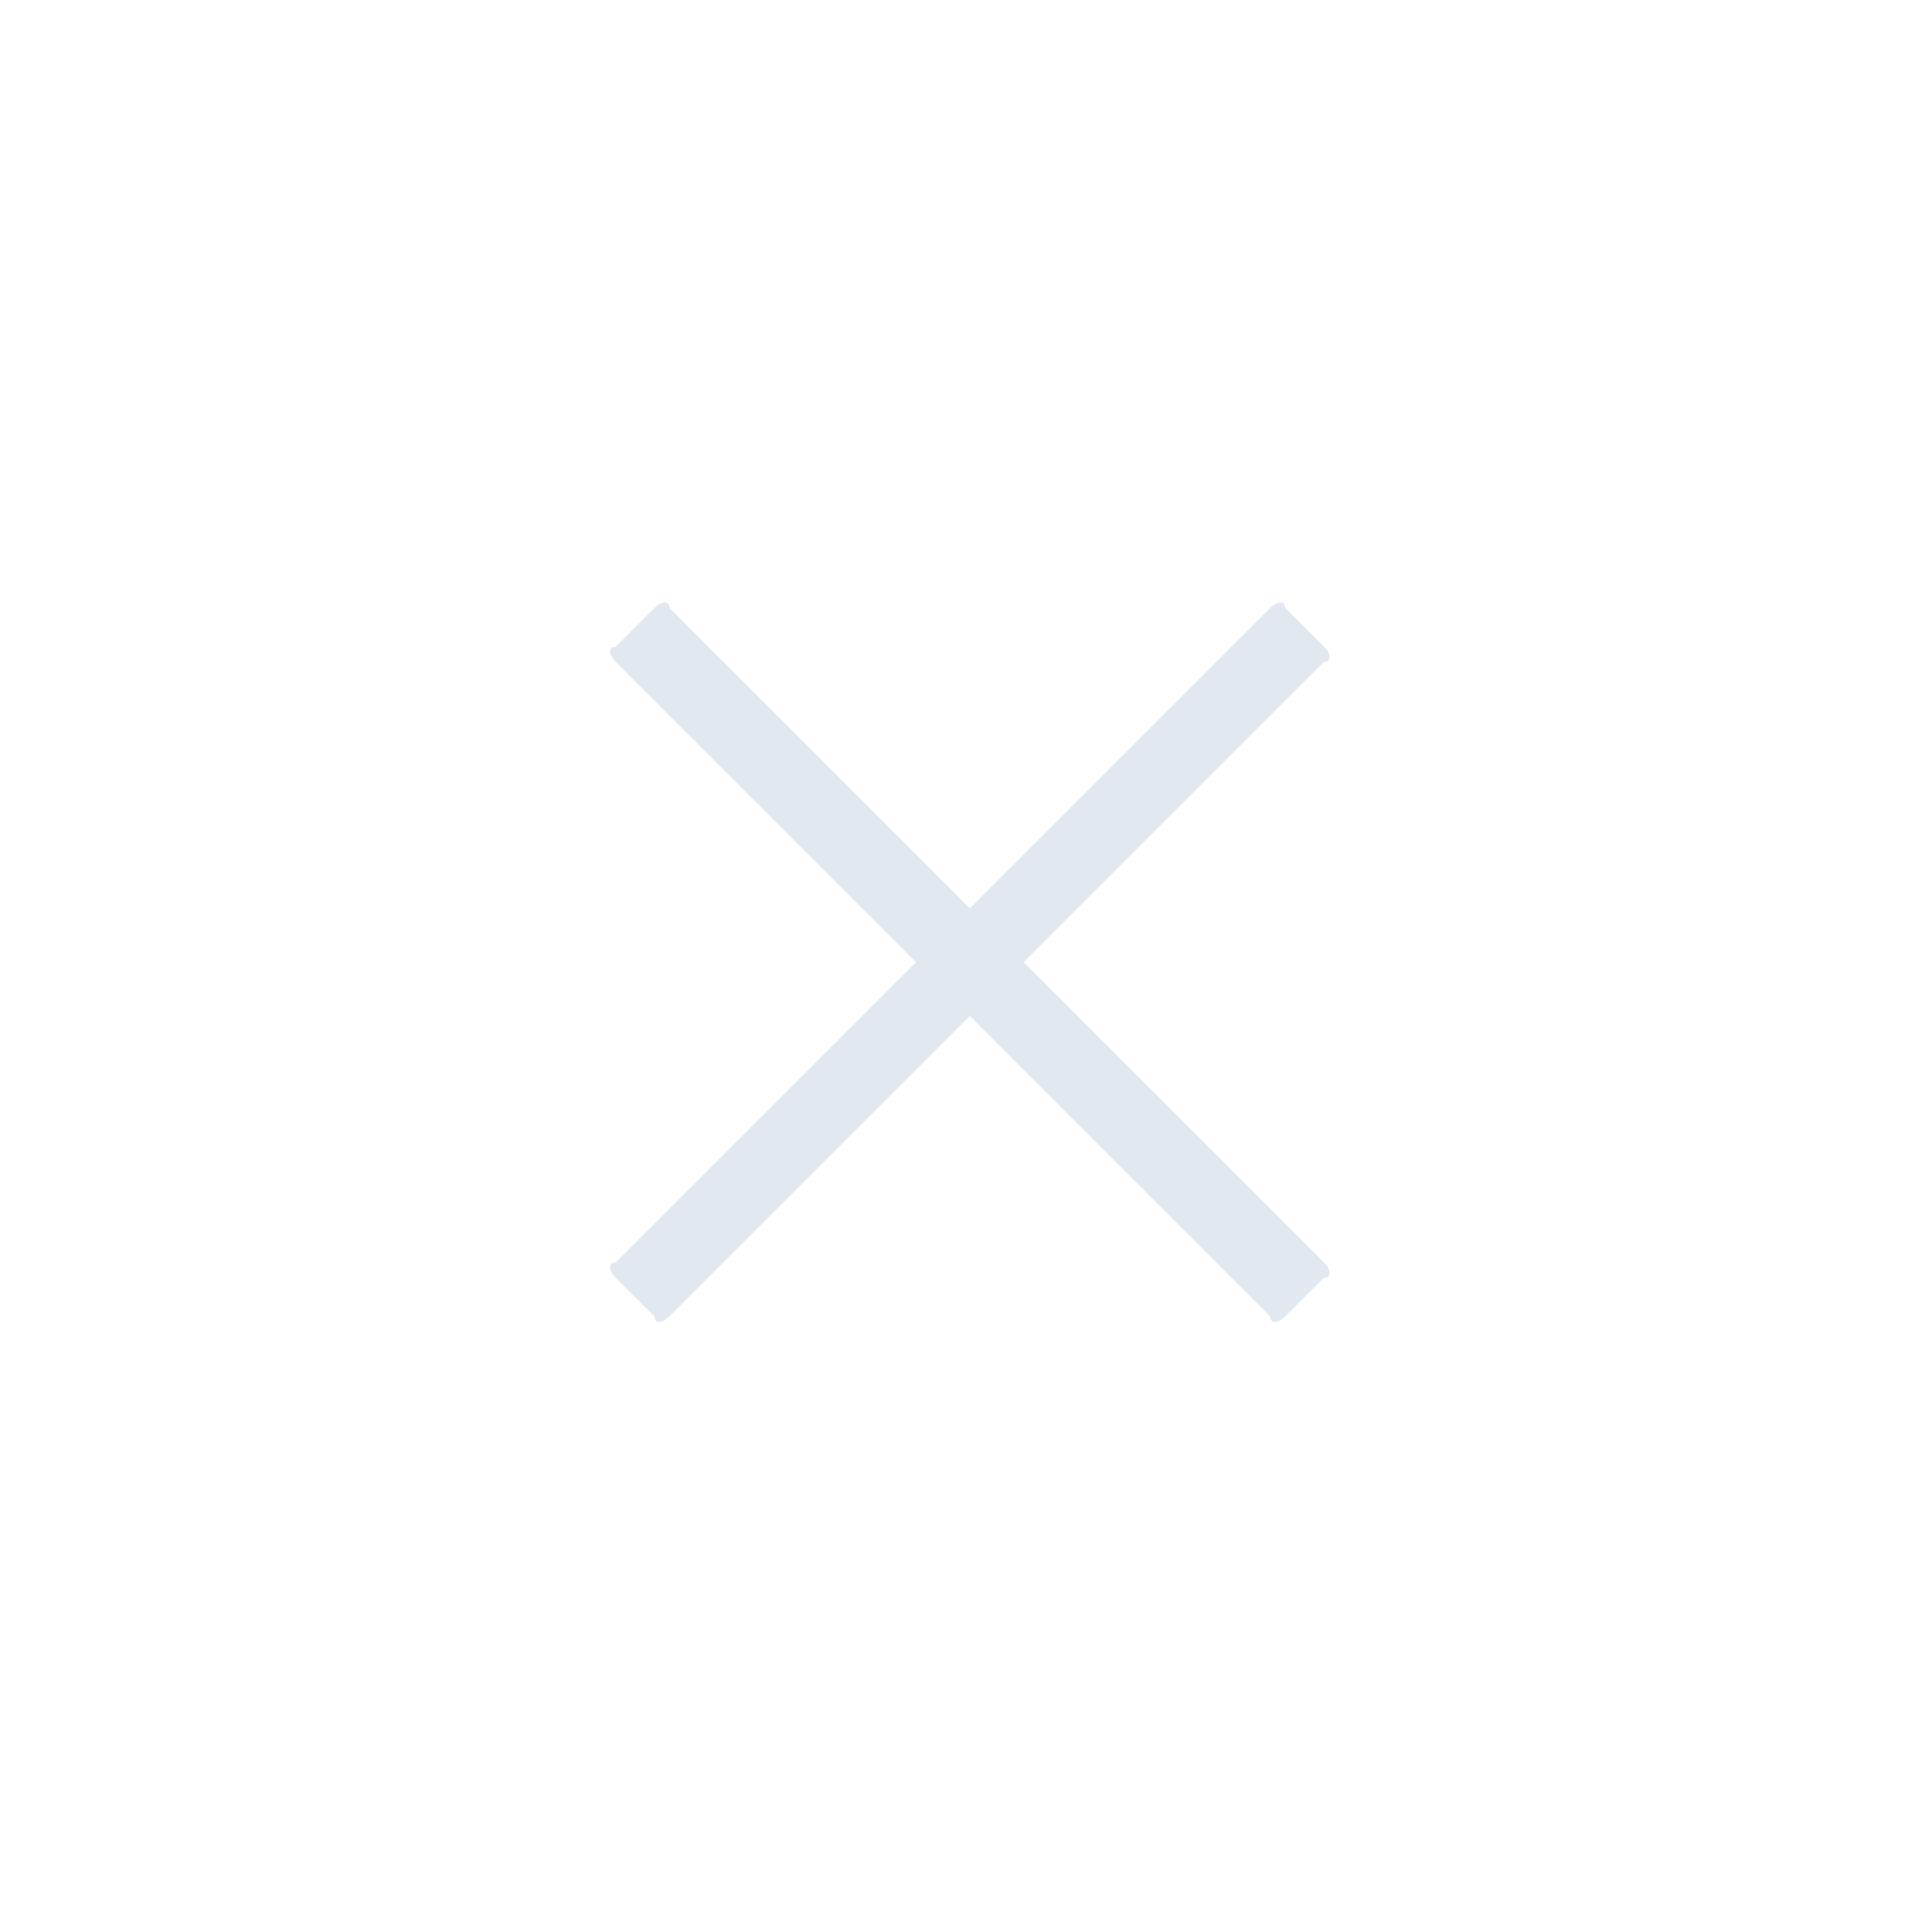 <?xml version="1.0" encoding="UTF-8"?>
<!DOCTYPE svg PUBLIC "-//W3C//DTD SVG 1.1//EN" "http://www.w3.org/Graphics/SVG/1.1/DTD/svg11.dtd">
<!-- Creator: CorelDRAW 2020 (64-Bit) -->
<svg xmlns="http://www.w3.org/2000/svg" xml:space="preserve" width="0.386in" height="0.386in" version="1.1" style="shape-rendering:geometricPrecision; text-rendering:geometricPrecision; image-rendering:optimizeQuality; fill-rule:evenodd; clip-rule:evenodd"
viewBox="0 0 2.51 2.51"
 xmlns:xlink="http://www.w3.org/1999/xlink"
 xmlns:xodm="http://www.corel.com/coreldraw/odm/2003">
 <defs>
  <style type="text/css">
   <![CDATA[
    .fil0 {fill:none}
    .fil1 {fill:#E2E8F0;fill-rule:nonzero}
   ]]>
  </style>
 </defs>
 <g id="Header">
  <rect class="fil0" x="0" y="-0" width="2.51" height="2.51"/>
  <path class="fil1" d="M1.72 0.86l-0.39 0.39 0.39 0.39c0.01,0.01 0.01,0.02 0,0.02l-0.05 0.05c-0.01,0.01 -0.02,0.01 -0.02,0l-0.39 -0.39 -0.39 0.39c-0.01,0.01 -0.02,0.01 -0.02,0l-0.05 -0.05c-0.01,-0.01 -0.01,-0.02 0,-0.02l0.39 -0.39 -0.39 -0.39c-0.01,-0.01 -0.01,-0.02 0,-0.02l0.05 -0.05c0.01,-0.01 0.02,-0.01 0.02,0l0.39 0.39 0.39 -0.39c0.01,-0.01 0.02,-0.01 0.02,0l0.05 0.05c0.01,0.01 0.01,0.02 0,0.02z"/>
 </g>
</svg>
